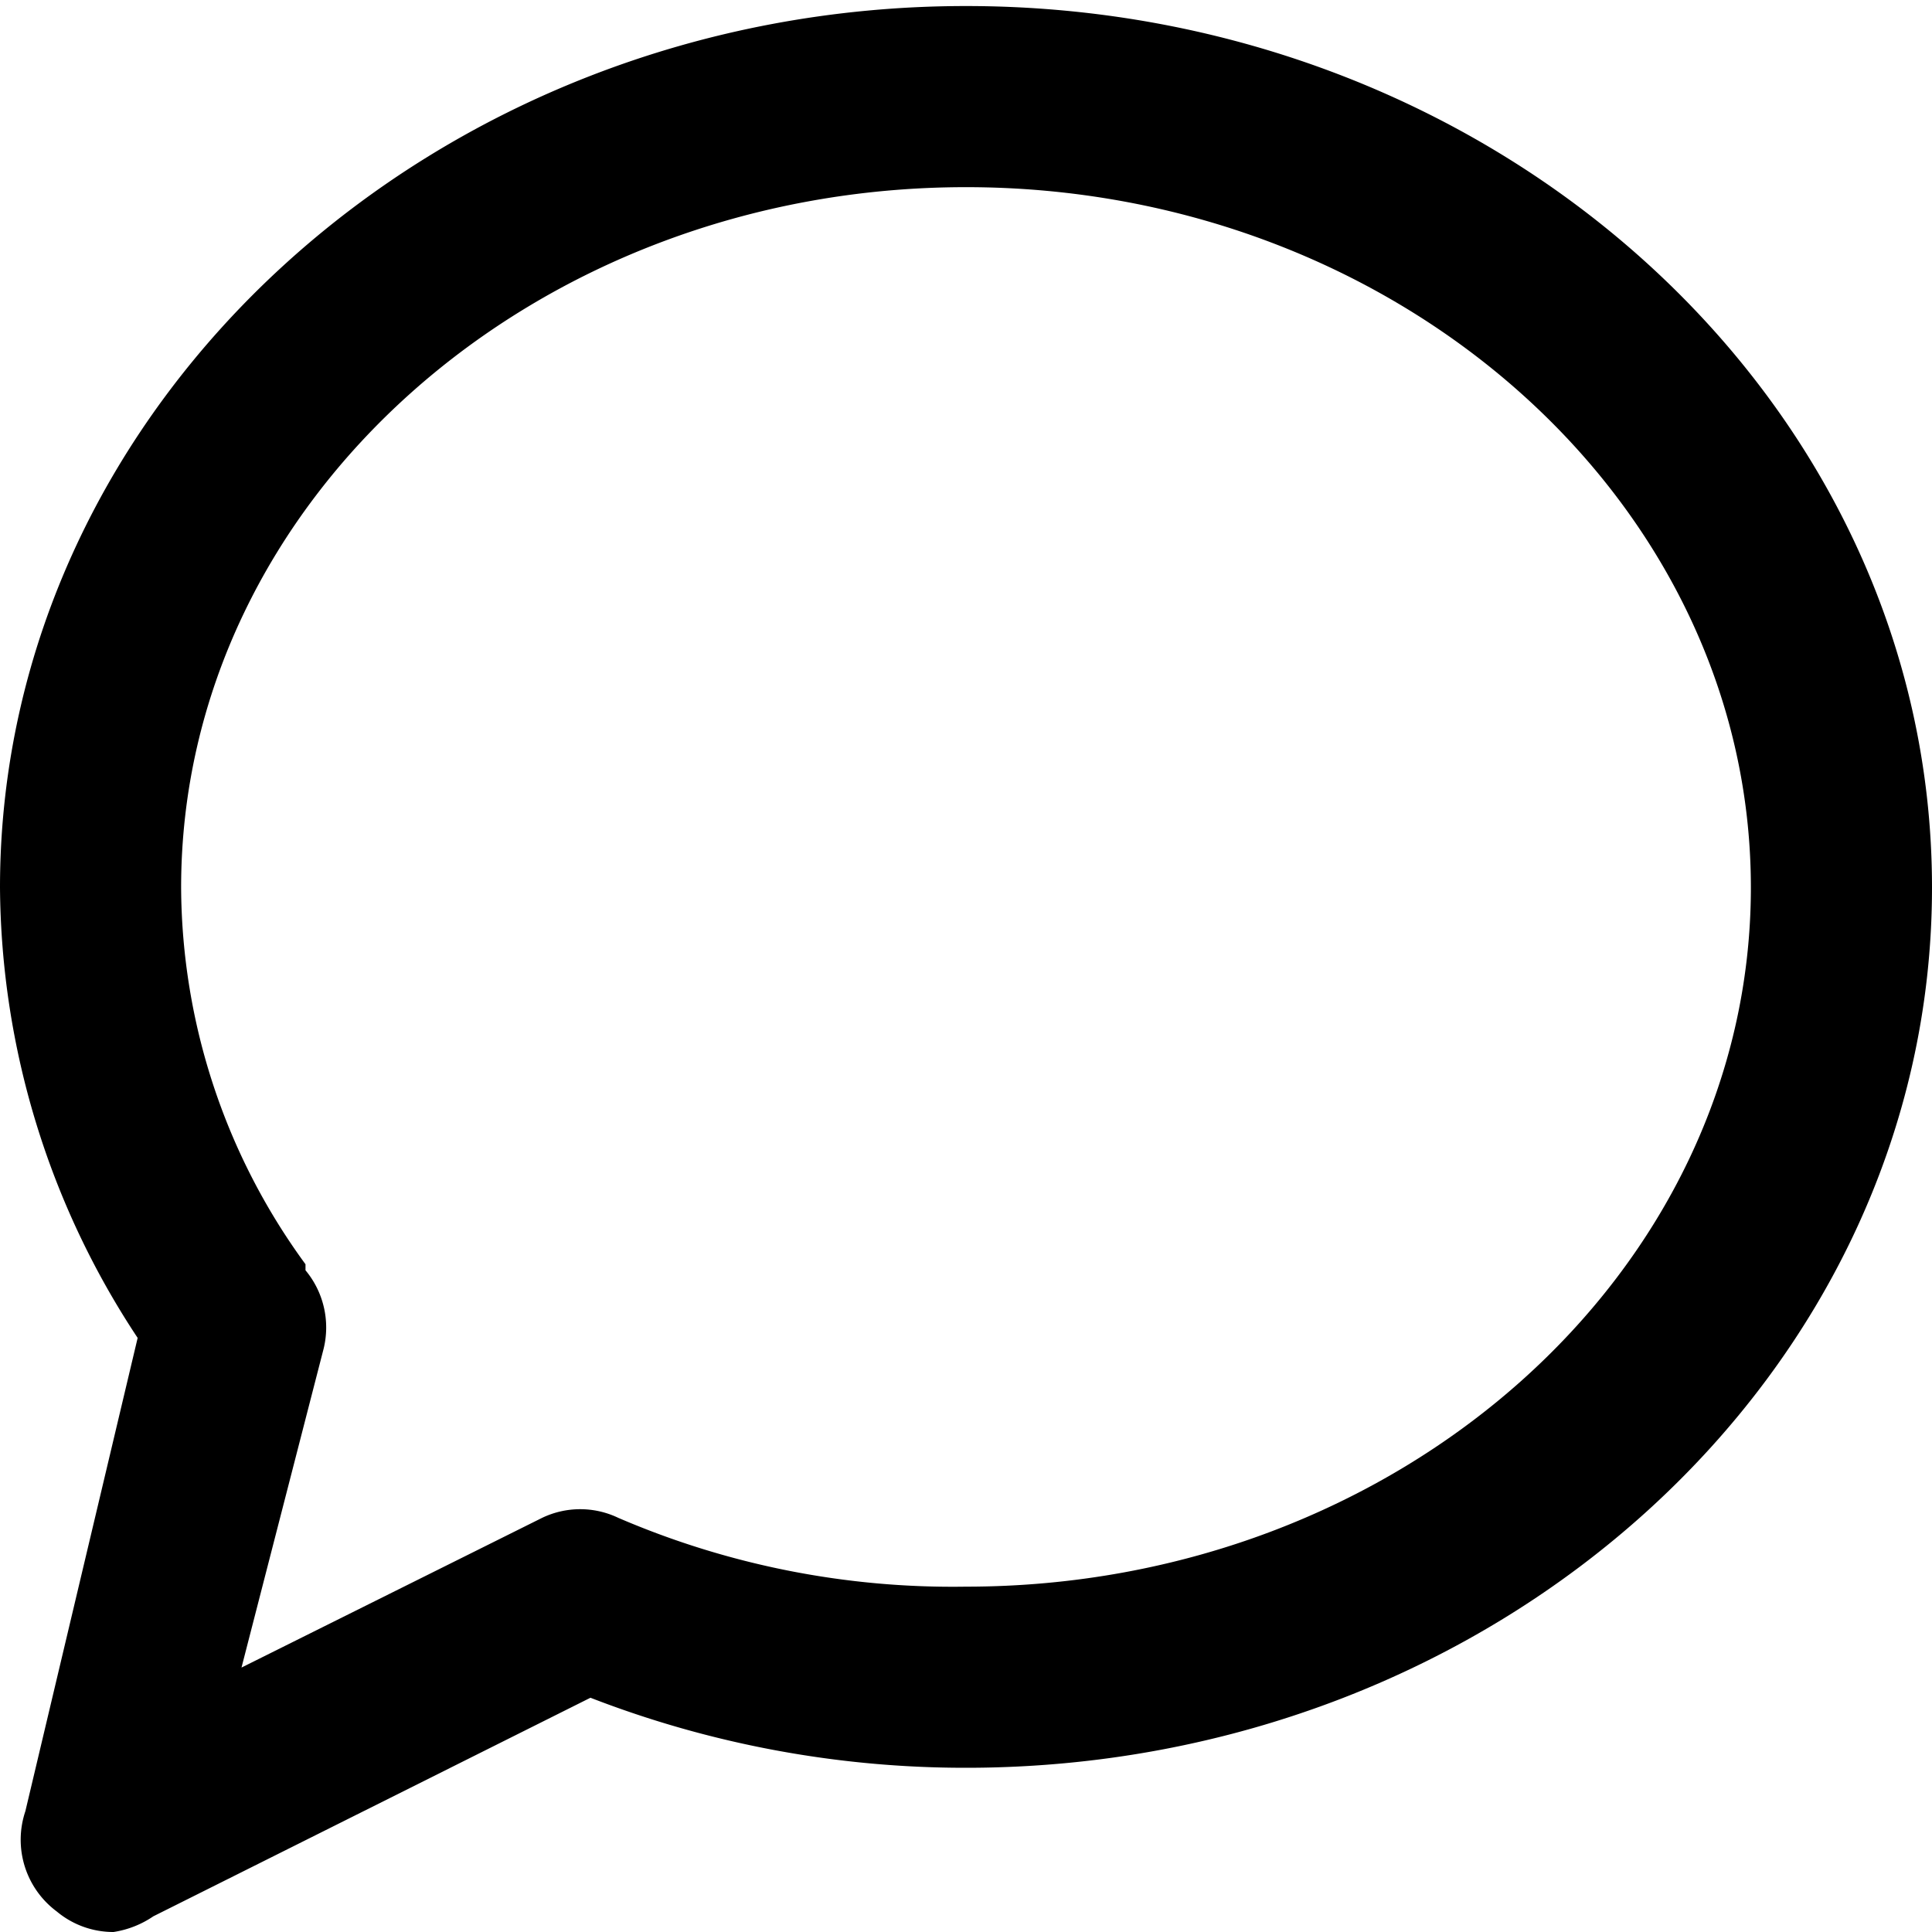 <svg xmlns="http://www.w3.org/2000/svg" viewBox="0 0 16 16">
  <title>beta</title>
  <path d="M.94,16a.73.73,0,0,1-.47-.17A.74.74,0,0,1,.21,15l.93-3.92A6.83,6.83,0,0,1,0,7.35c0-4,3.59-7.3,8-7.3s8,3.28,8,7.3-3.59,7.29-8,7.29a8.59,8.59,0,0,1-3.11-.58L1.27,15.87A.8.8,0,0,1,.94,16Zm1.59-5.48a.74.74,0,0,1,.15.65L2,13.81l2.49-1.24a.73.73,0,0,1,.63,0A7,7,0,0,0,8,13.14c3.58,0,6.5-2.6,6.5-5.79S11.58,1.55,8,1.55s-6.5,2.6-6.5,5.8A5.32,5.32,0,0,0,2.53,10.47Z"/>
</svg>
